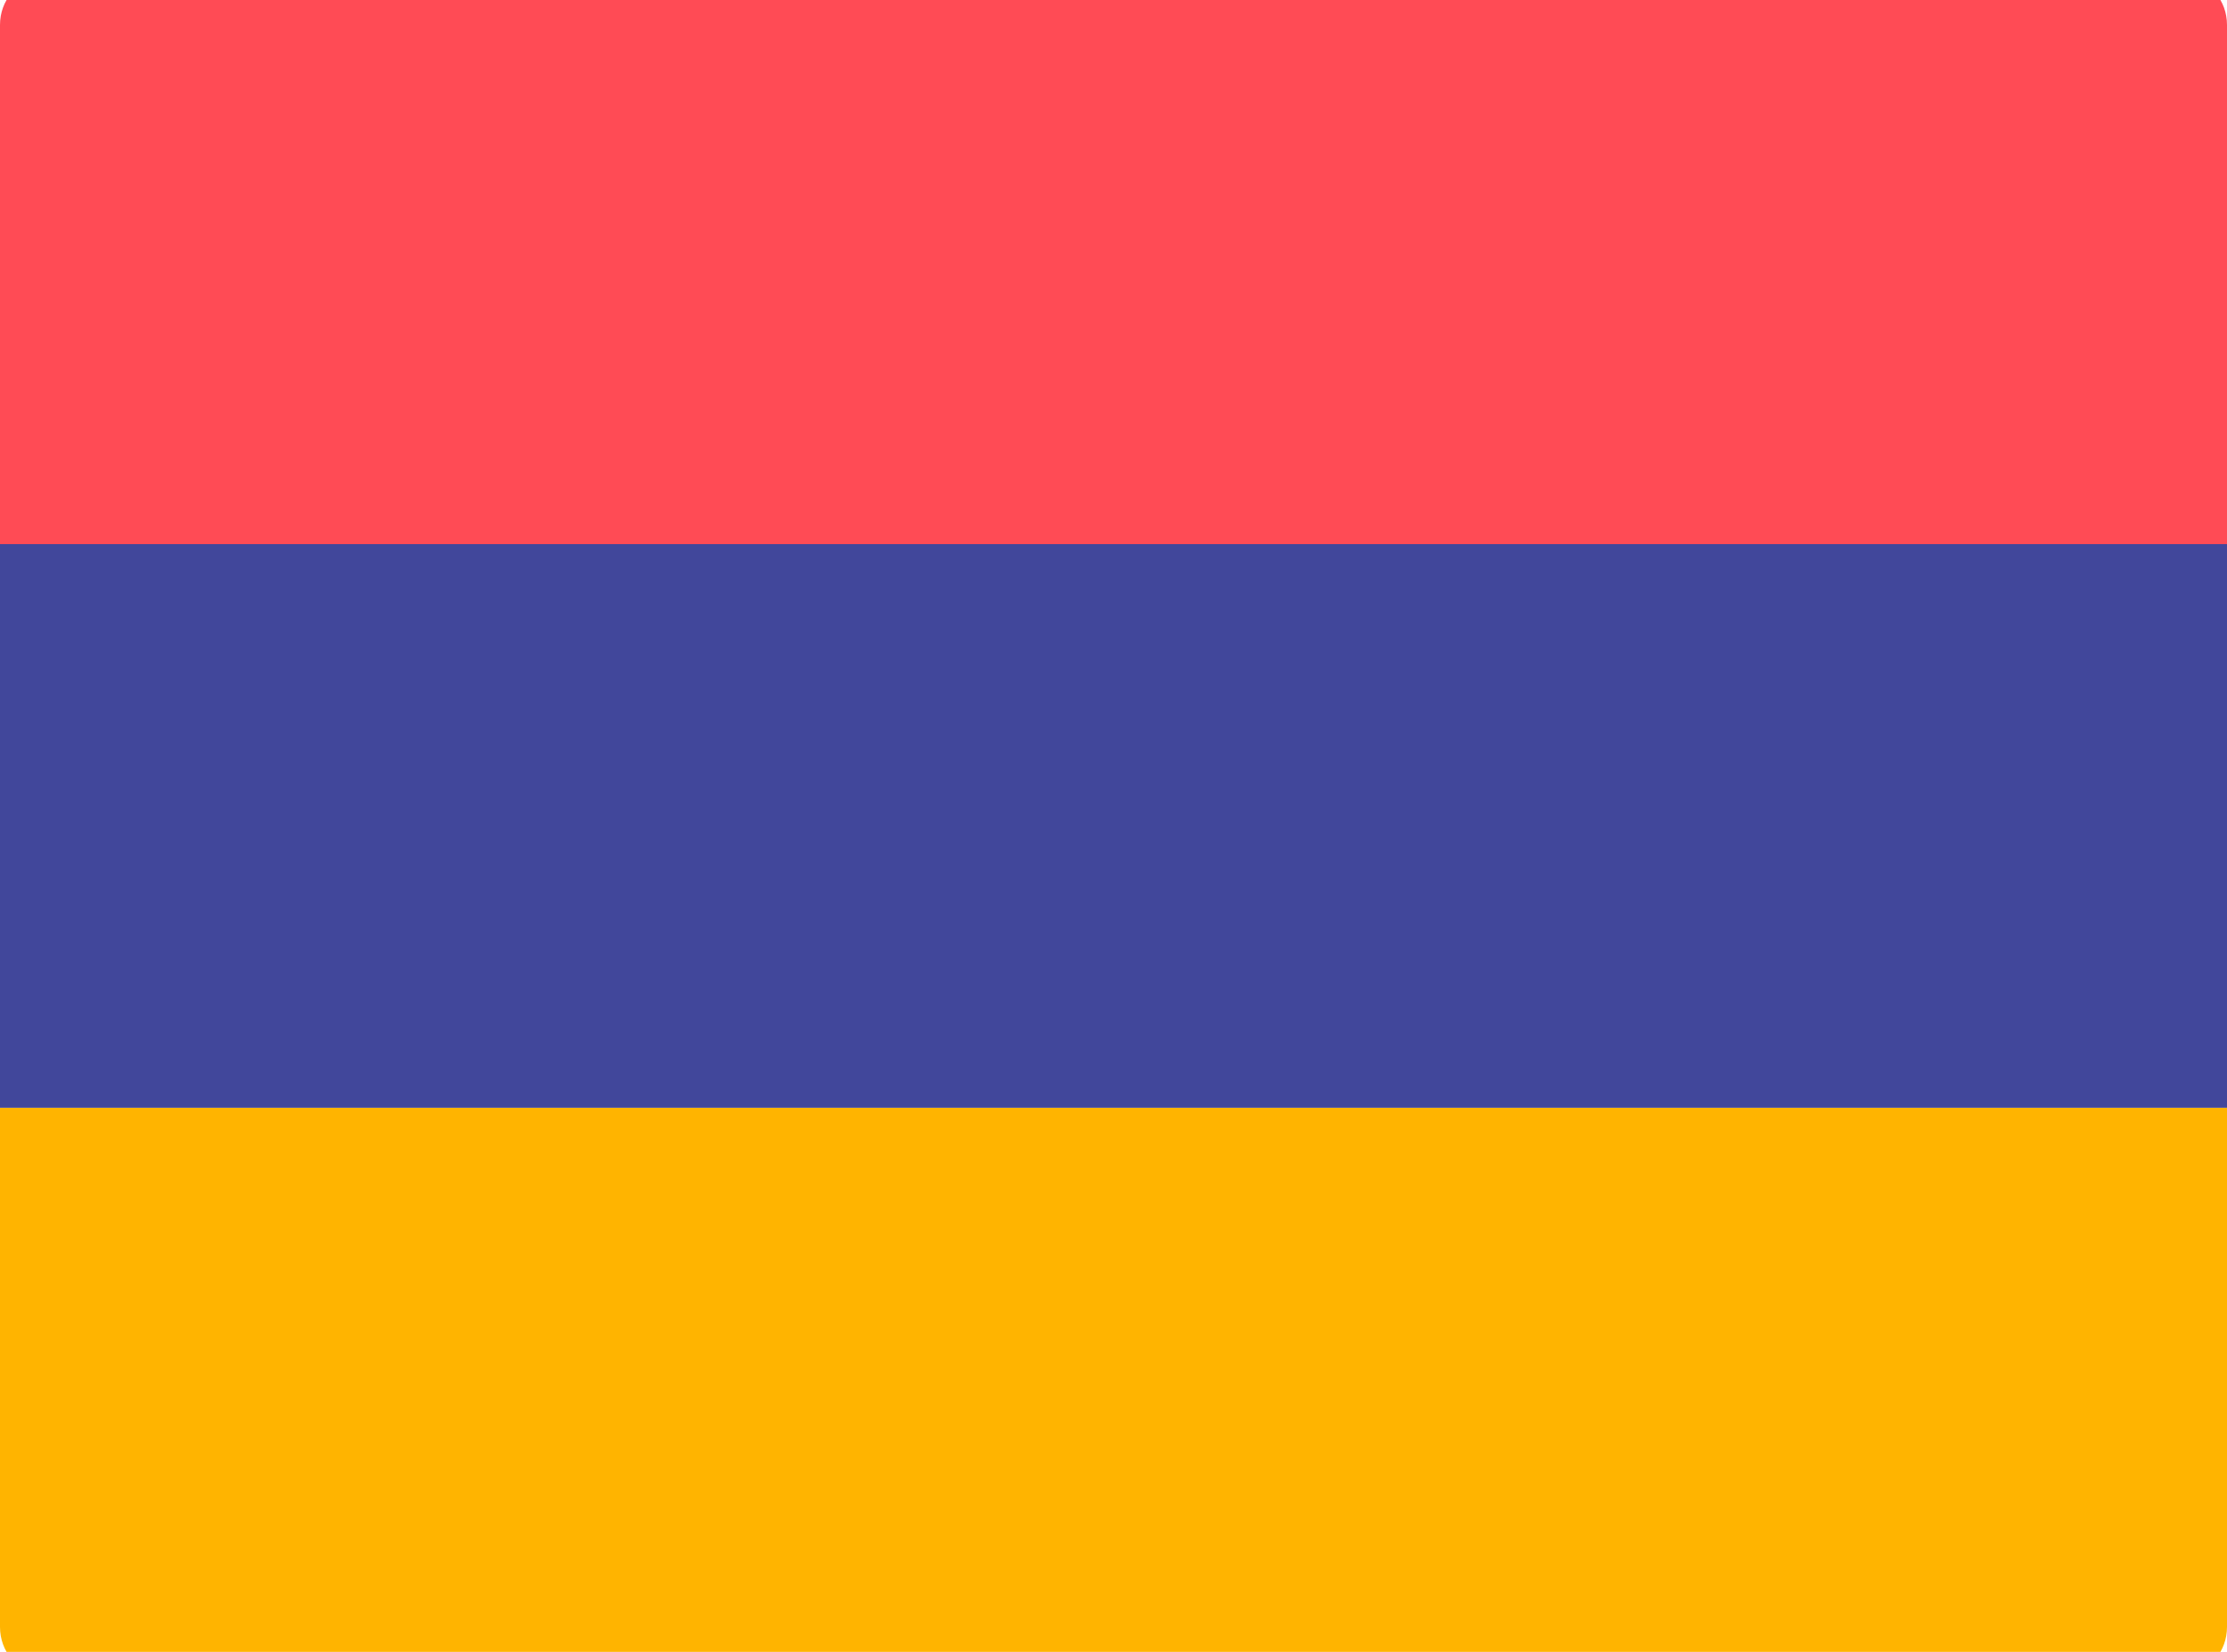 <svg width="31" height="23" viewBox="0 0 31 23" fill="none" xmlns="http://www.w3.org/2000/svg">
<g clip-path="url(#clip0)">
<path d="M0 15.424H31V22.653C31 22.995 30.761 23.273 30.465 23.273H0.535C0.239 23.273 0 22.995 0 22.653V15.424Z" fill="#FFB400"/>
<path d="M0.535 -0.273H30.465C30.761 -0.273 31 0.005 31 0.347V7.576H0V0.347C0 0.005 0.239 -0.273 0.535 -0.273Z" fill="#FF4B55"/>
<path d="M31 7.576H0V15.424H31V7.576Z" fill="#41479B"/>
</g>
<defs>
<clipPath id="clip0">
<rect width="31" height="23" fill="white"/>
</clipPath>
</defs>
</svg>
